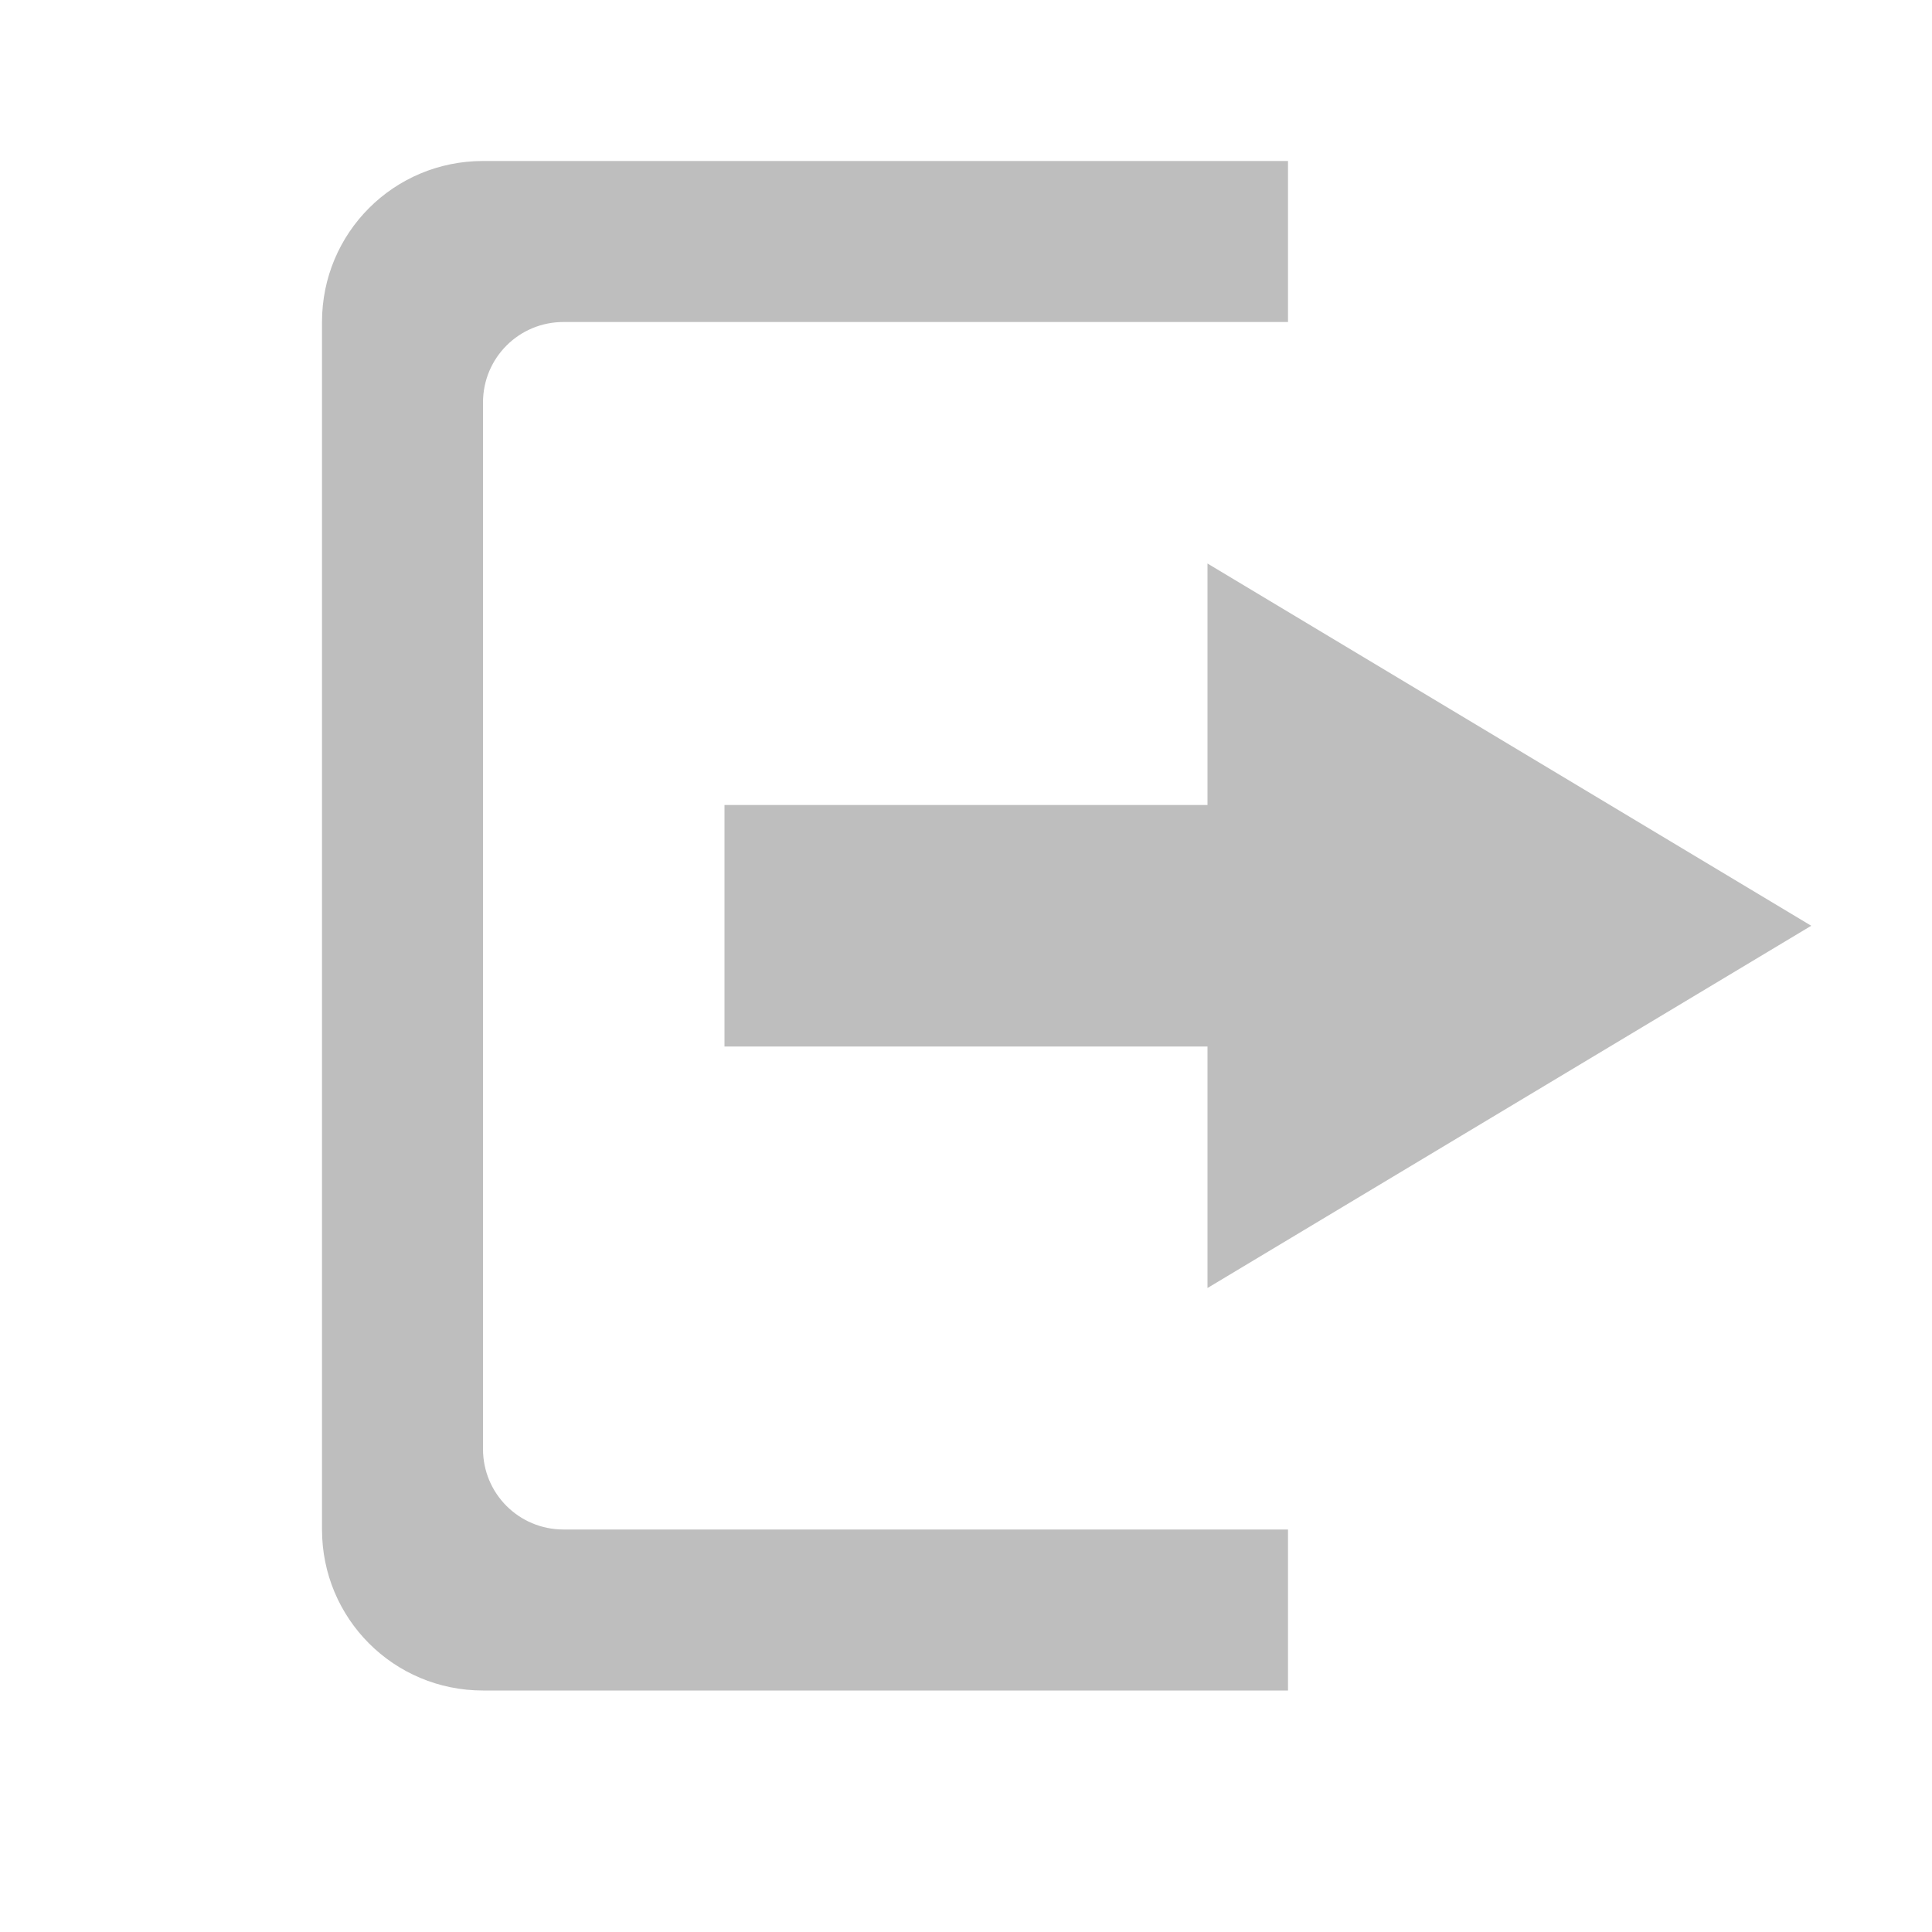 <?xml version="1.0" encoding="UTF-8" standalone="no"?>
<svg
   xmlns:dc="http://purl.org/dc/elements/1.1/"
   xmlns:cc="http://creativecommons.org/ns#"
   xmlns:rdf="http://www.w3.org/1999/02/22-rdf-syntax-ns#"
   xmlns:svg="http://www.w3.org/2000/svg"
   xmlns="http://www.w3.org/2000/svg"
   id="svg7384"
   height="24"
   width="24"
   version="1.1">
  <title
     id="title9167">elementary Symbolic Icon Theme</title>
  <defs
     id="defs11" />
  <g
     id="g4161">
    <path
       d="m 15,7 0,3 -6,0 0,3 6,0 0,3 7.5,-4.5 z"
       id="path12810"
       style="color:#bebebe;display:inline;overflow:visible;visibility:visible;fill:#bebebe;fill-opacity:1;fill-rule:nonzero;stroke:none;stroke-width:1;marker:none;enable-background:accumulate" />
    <path
       style="color:#bebebe;display:inline;overflow:visible;visibility:visible;fill:#bebebe;fill-opacity:1;fill-rule:nonzero;stroke:none;stroke-width:1;marker:none;enable-background:accumulate"
       d="M 6,2 C 4.892,2 4,2.892 4,4 l 0,15 c 0,1.108 0.892,2 2,2 l 10,0 0,-2 -9,0 C 6.446,19 6,18.554 6,18 L 6,5 C 6,4.446 6.446,4 7,4 l 9,0 0,-2 z"
       id="rect2988" />
  </g>
</svg>

